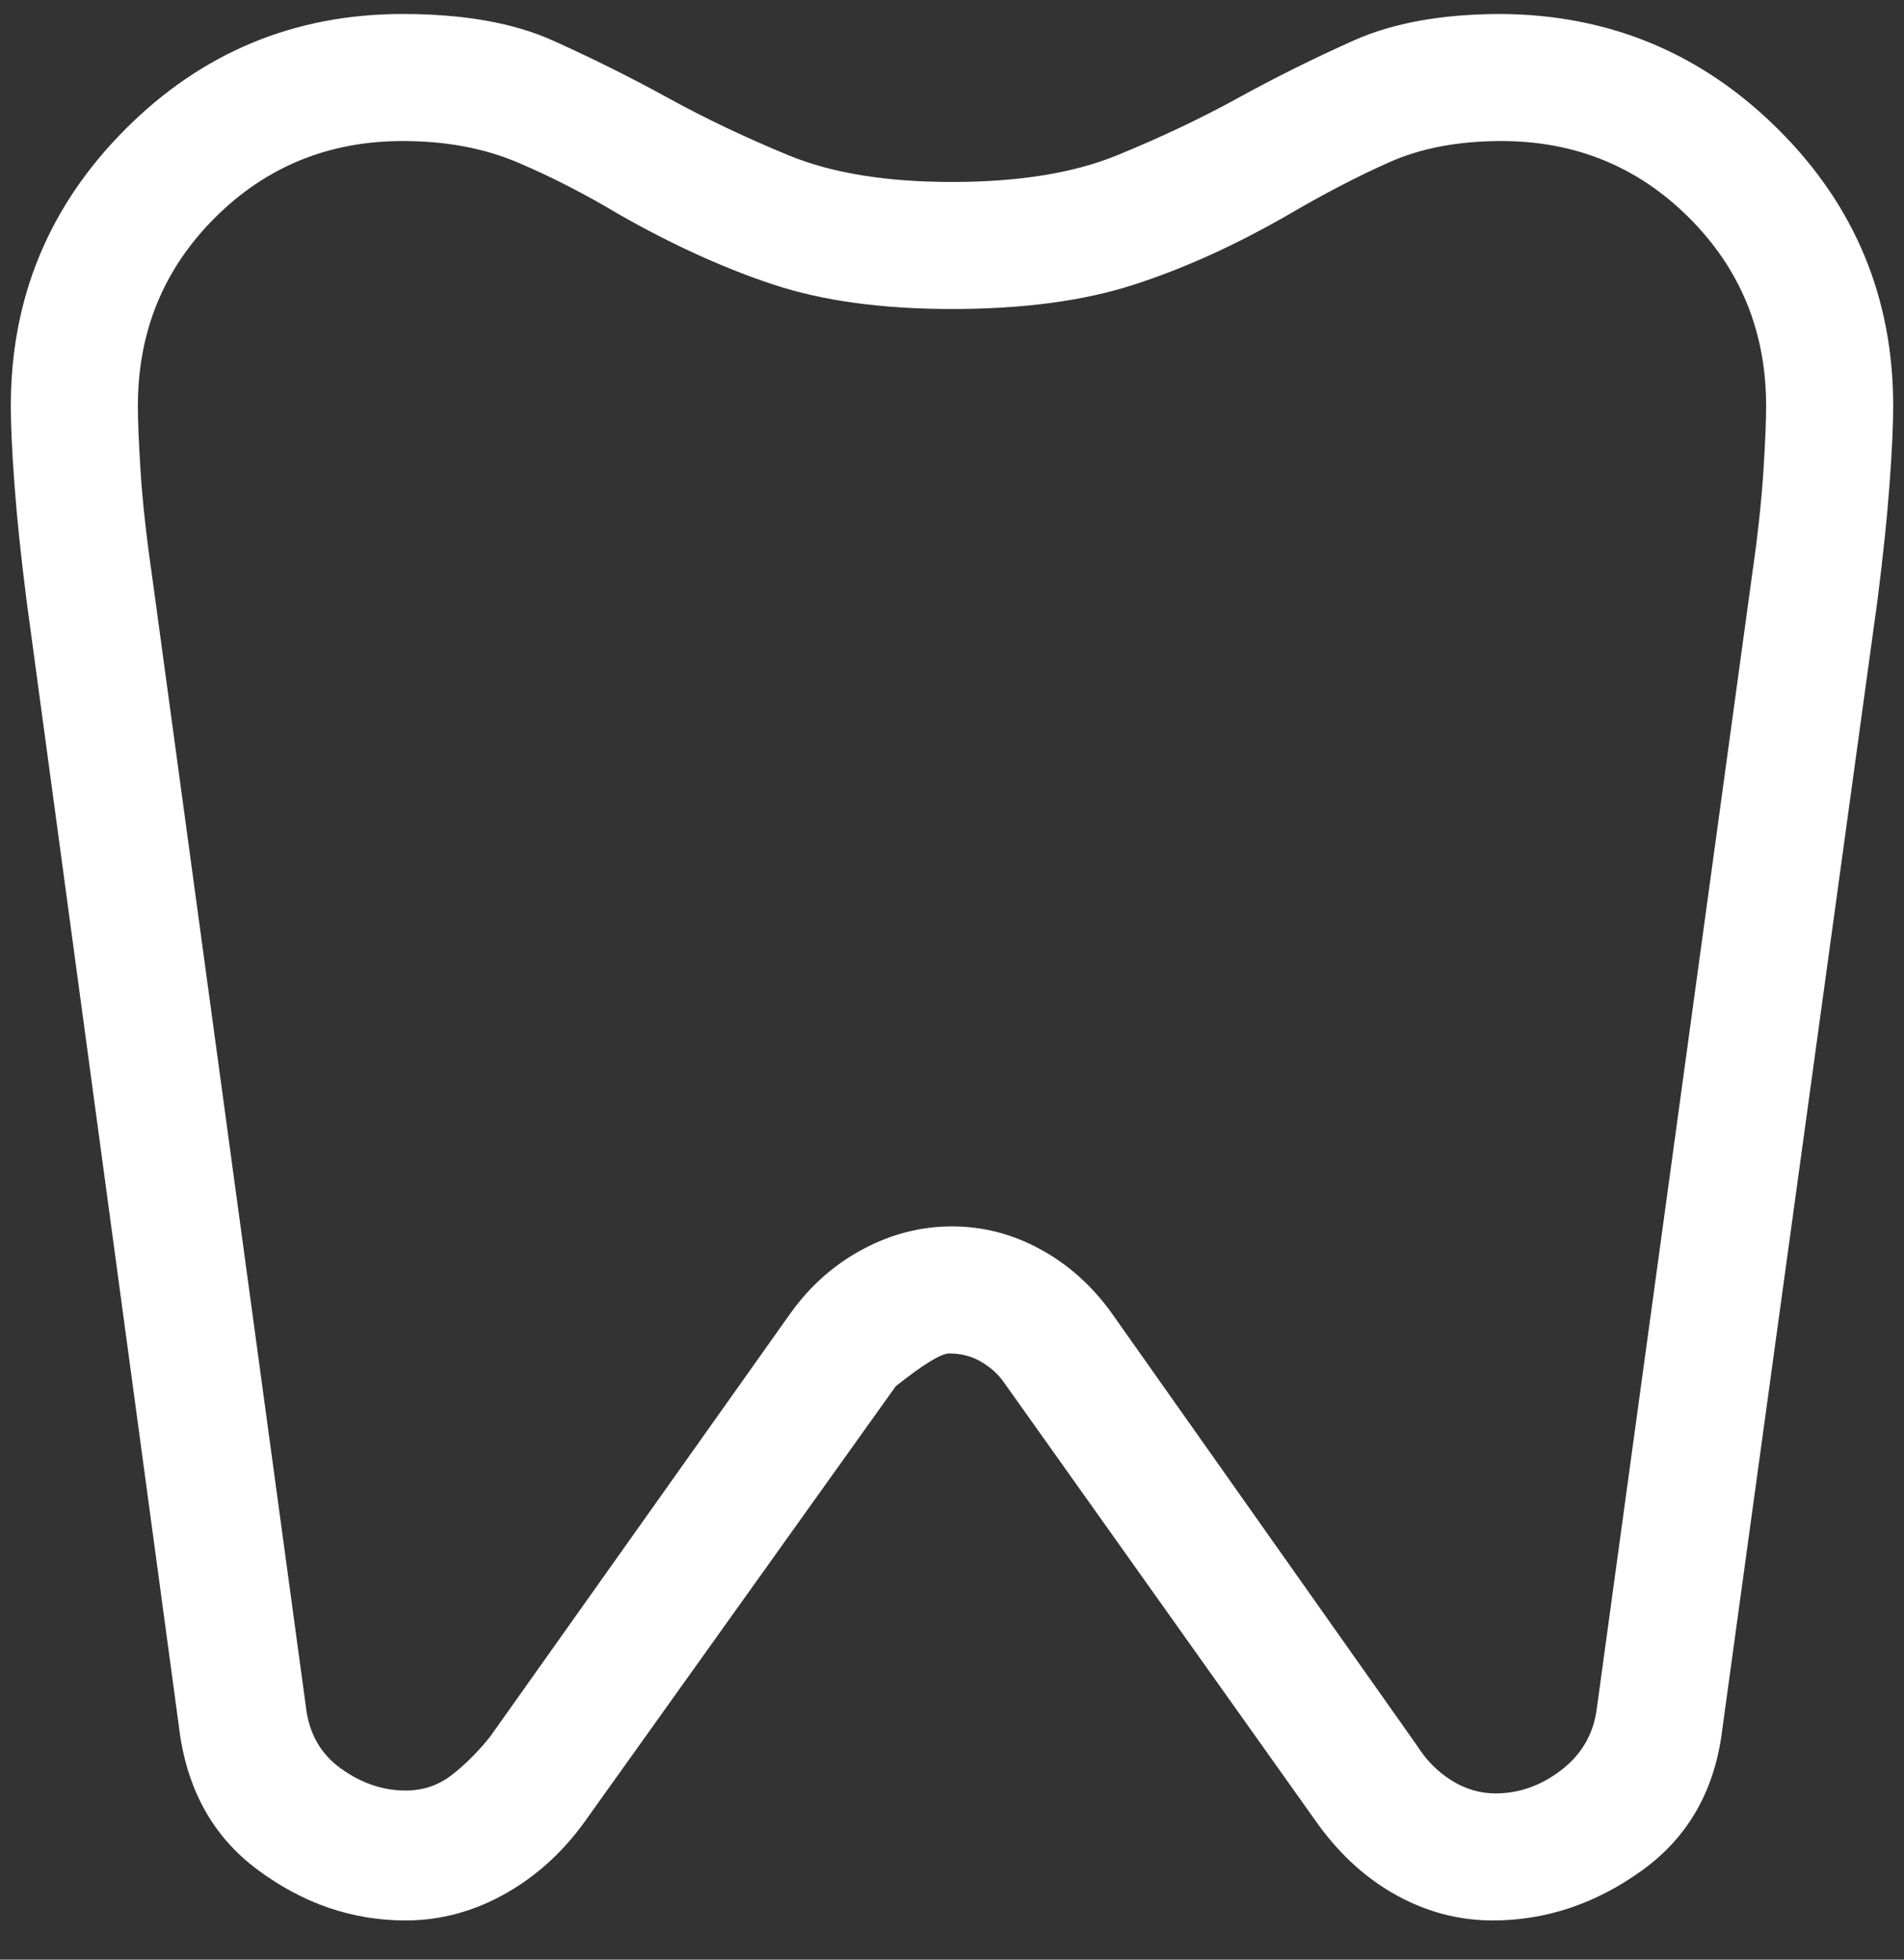 <svg width="34" height="35" viewBox="0 0 34 35" fill="none" xmlns="http://www.w3.org/2000/svg">
<rect x="0" y="0" width="34" height="35" fill="#333333" stroke="none"/>
<path d="M26.808 0.25C28.738 0.263 30.388 0.95 31.756 2.312C33.123 3.673 33.807 5.319 33.807 7.25C33.807 7.591 33.786 8.057 33.742 8.648C33.699 9.239 33.627 9.928 33.527 10.716L30.758 30.866C30.63 31.963 30.151 32.809 29.323 33.406C28.495 34.002 27.606 34.3 26.657 34.3C26.06 34.3 25.492 34.153 24.954 33.859C24.415 33.566 23.945 33.143 23.543 32.592L17.904 24.657C17.799 24.519 17.665 24.404 17.502 24.311C17.339 24.219 17.155 24.173 16.95 24.173C16.806 24.173 16.488 24.368 15.996 24.758L10.508 32.442C10.105 33.027 9.618 33.483 9.046 33.809C8.474 34.136 7.873 34.3 7.242 34.3C6.294 34.3 5.414 33.999 4.602 33.396C3.79 32.794 3.321 31.933 3.192 30.816L0.473 10.716C0.373 9.928 0.301 9.239 0.258 8.648C0.214 8.057 0.193 7.591 0.193 7.25C0.193 5.319 0.877 3.67 2.244 2.302C3.612 0.934 5.261 0.25 7.192 0.25C8.277 0.25 9.171 0.408 9.875 0.725C10.579 1.042 11.264 1.383 11.931 1.75C12.598 2.117 13.316 2.458 14.085 2.775C14.854 3.092 15.826 3.25 17 3.25C18.187 3.25 19.169 3.092 19.944 2.775C20.72 2.458 21.441 2.117 22.108 1.75C22.774 1.383 23.461 1.042 24.169 0.725C24.877 0.408 25.756 0.25 26.808 0.25ZM26.808 2.519C26.041 2.519 25.374 2.646 24.808 2.898C24.241 3.151 23.645 3.46 23.019 3.827C22.068 4.376 21.144 4.795 20.246 5.085C19.349 5.375 18.267 5.519 17 5.519C15.759 5.519 14.698 5.375 13.818 5.085C12.937 4.795 12.014 4.376 11.05 3.827C10.437 3.46 9.833 3.151 9.236 2.898C8.64 2.646 7.959 2.519 7.192 2.519C5.869 2.519 4.75 2.977 3.834 3.893C2.919 4.808 2.462 5.927 2.462 7.25C2.462 7.517 2.478 7.91 2.511 8.431C2.545 8.951 2.611 9.562 2.712 10.261L5.462 30.481C5.516 30.958 5.725 31.327 6.09 31.588C6.456 31.85 6.84 31.98 7.242 31.98C7.555 31.98 7.832 31.886 8.073 31.698C8.314 31.51 8.541 31.282 8.754 31.015L14.111 23.462C14.46 22.972 14.89 22.59 15.4 22.316C15.91 22.041 16.444 21.904 17 21.904C17.556 21.904 18.084 22.041 18.584 22.316C19.084 22.59 19.509 22.972 19.858 23.462L25.296 31.166C25.463 31.432 25.67 31.643 25.918 31.798C26.165 31.953 26.428 32.031 26.707 32.031C27.123 32.031 27.51 31.895 27.869 31.623C28.228 31.351 28.441 30.997 28.508 30.561L31.288 10.261C31.389 9.562 31.455 8.951 31.488 8.431C31.522 7.91 31.538 7.517 31.538 7.25C31.538 5.927 31.081 4.808 30.166 3.893C29.25 2.977 28.131 2.519 26.808 2.519Z" fill="white"/>
</svg>
